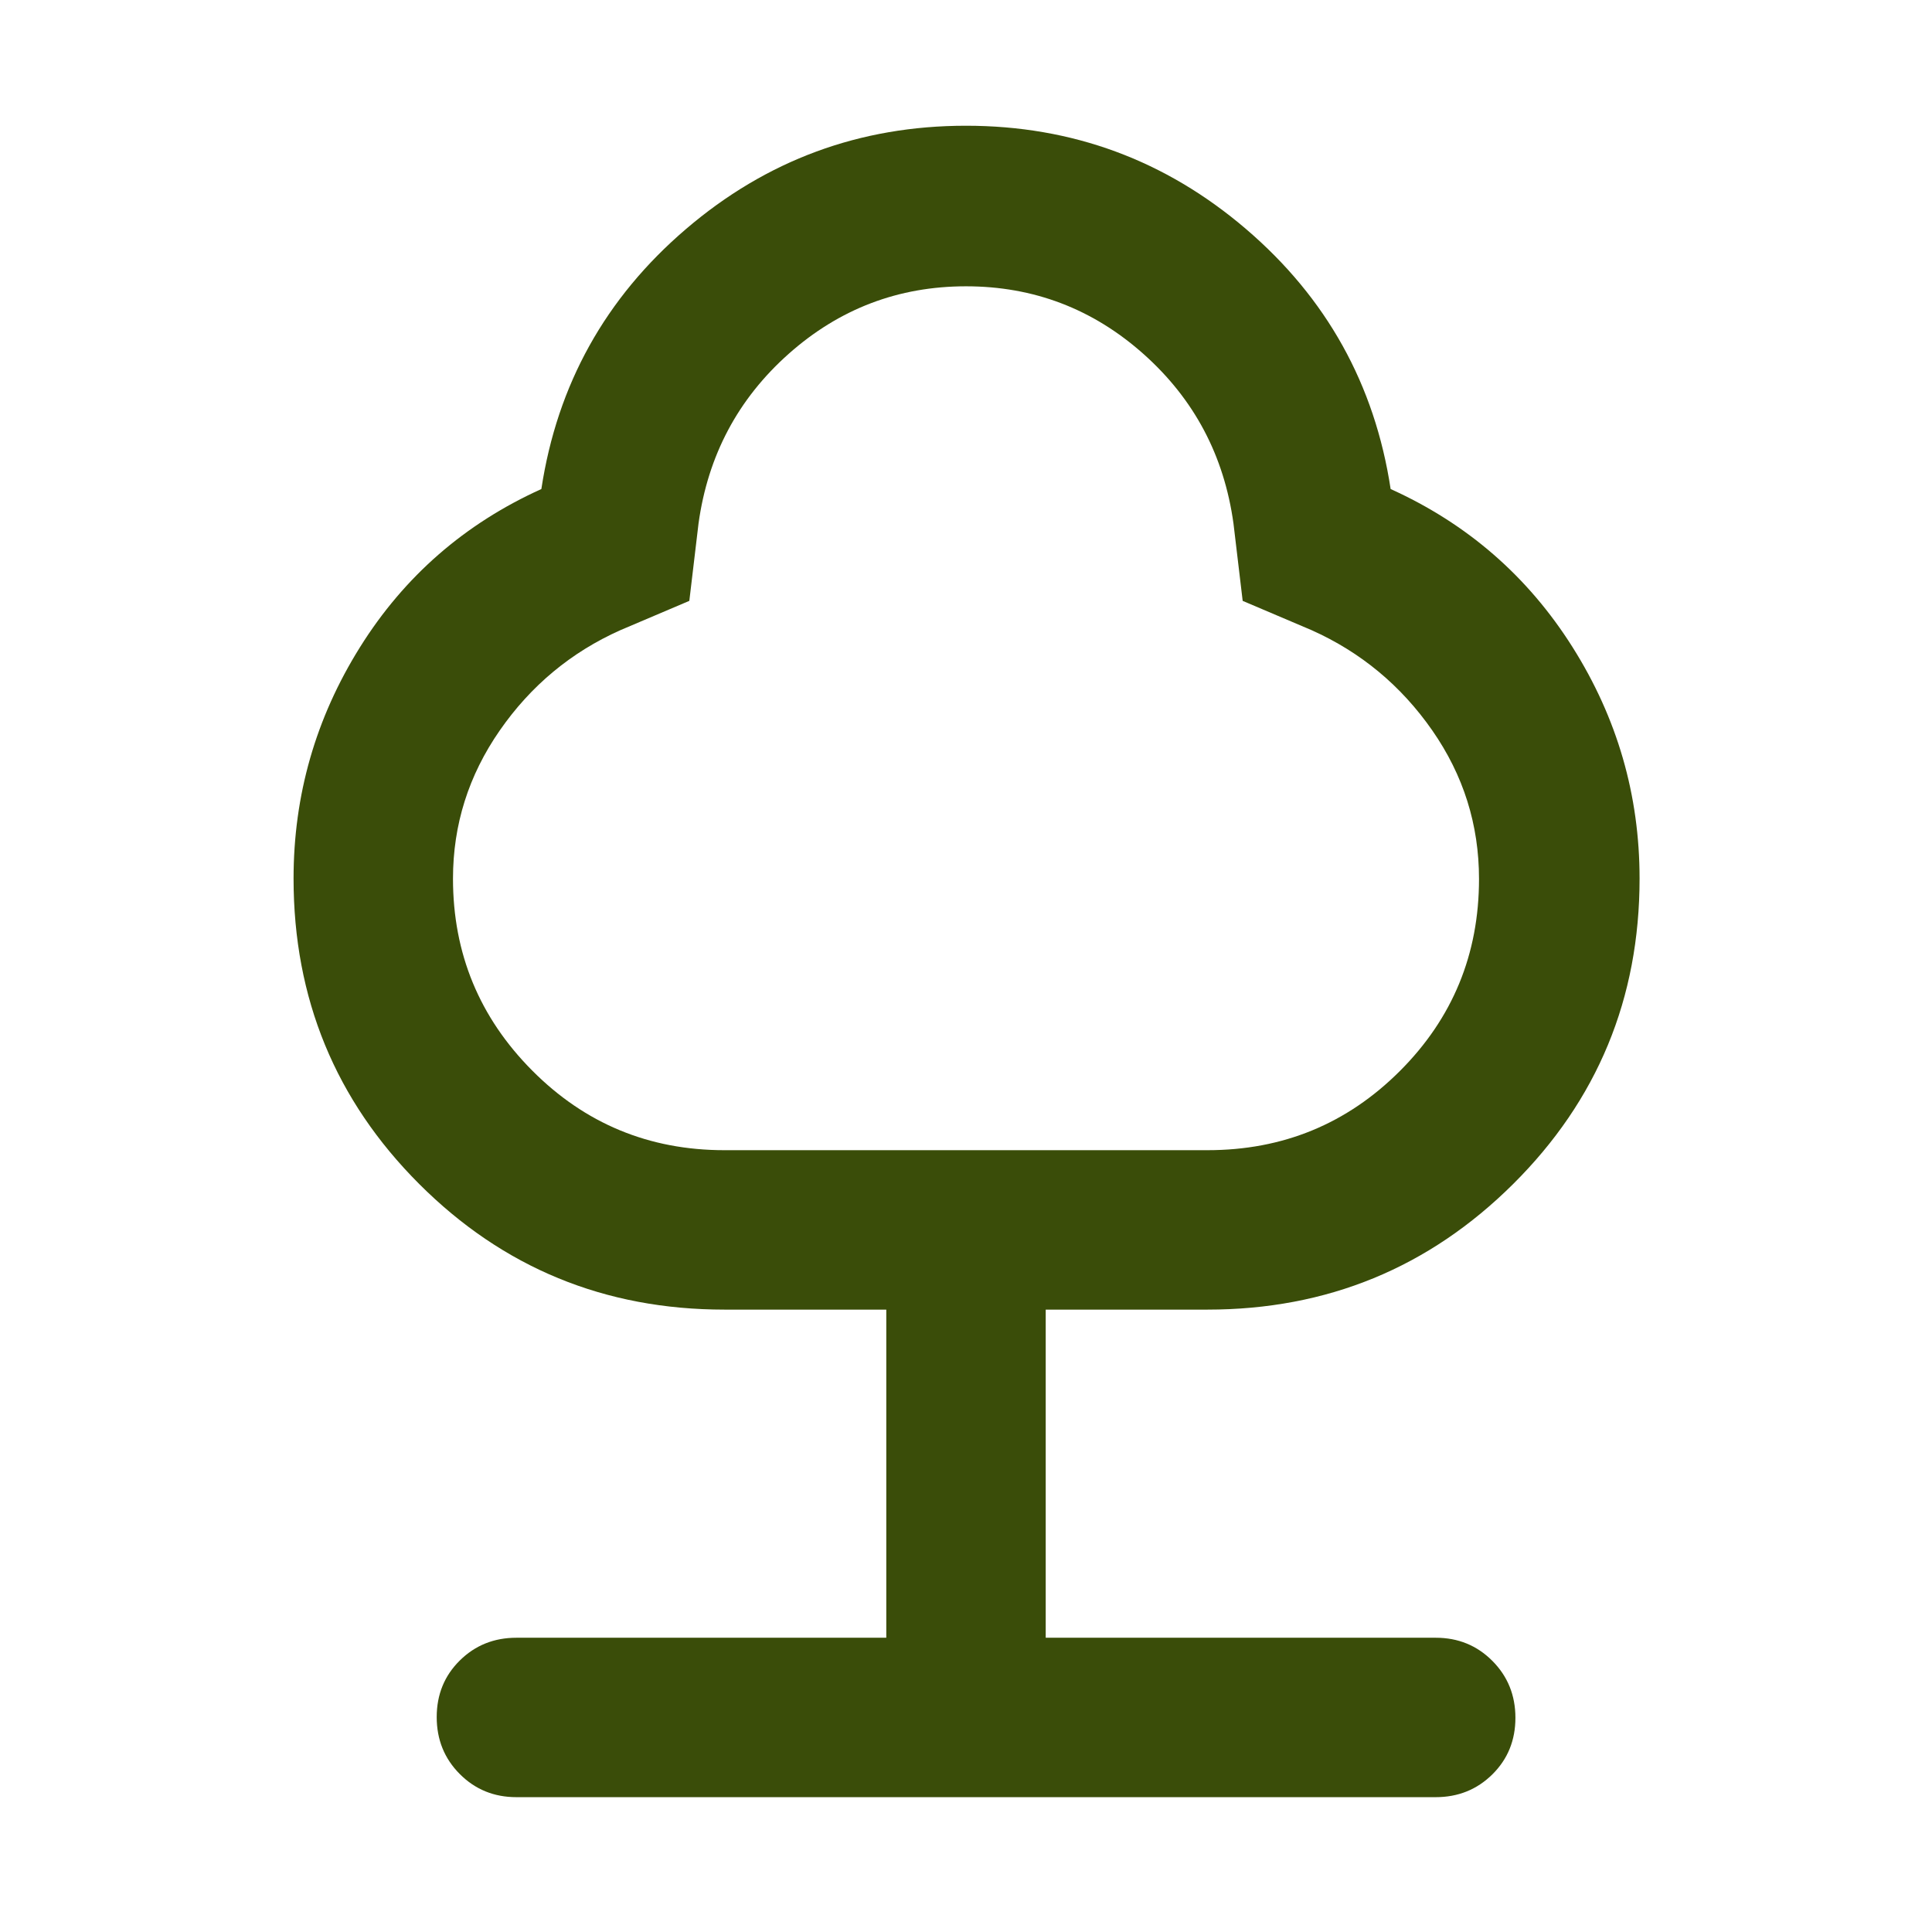 <svg xmlns="http://www.w3.org/2000/svg" fill="#3A4D09" height="48" viewBox="0 96 960 960" width="48"><path d="M256.609 989.001q-16.707 0-28.158-11.502-11.452-11.502-11.452-28.283t11.452-28.107q11.451-11.327 28.158-11.327h183.782V746.74H360q-89.28 0-151.706-62.426-62.425-62.426-62.425-151.761 0-62.184 33-114.956 33-52.771 90.13-78.598 11.827-77.826 71.835-129.174Q400.842 158.477 480 158.477q79.158 0 139.166 51.348 60.008 51.348 71.835 129.174 57.13 25.827 90.413 78.598 33.282 52.772 33.282 114.956 0 89.335-62.798 151.761Q689.099 746.74 600 746.74h-80.391v163.042h193.782q16.707 0 28.158 11.502 11.452 11.502 11.452 28.283t-11.452 28.107q-11.451 11.327-28.158 11.327H256.609ZM360 667.521h240q56.214 0 95.563-39.311 39.35-39.312 39.35-95.471 0-40.435-23.217-73.789t-59.957-49.82l-34.261-14.565-4.565-38.391q-7-50.739-44.77-84.326-37.77-33.587-88.143-33.587t-88.143 33.587q-37.77 33.587-44.77 84.326l-4.565 38.391-34.261 14.565q-36.74 16.407-59.957 49.861-23.217 33.454-23.217 73.6 0 55.757 39.35 95.343 39.349 39.587 95.563 39.587Zm120-214.912Z"/></svg>